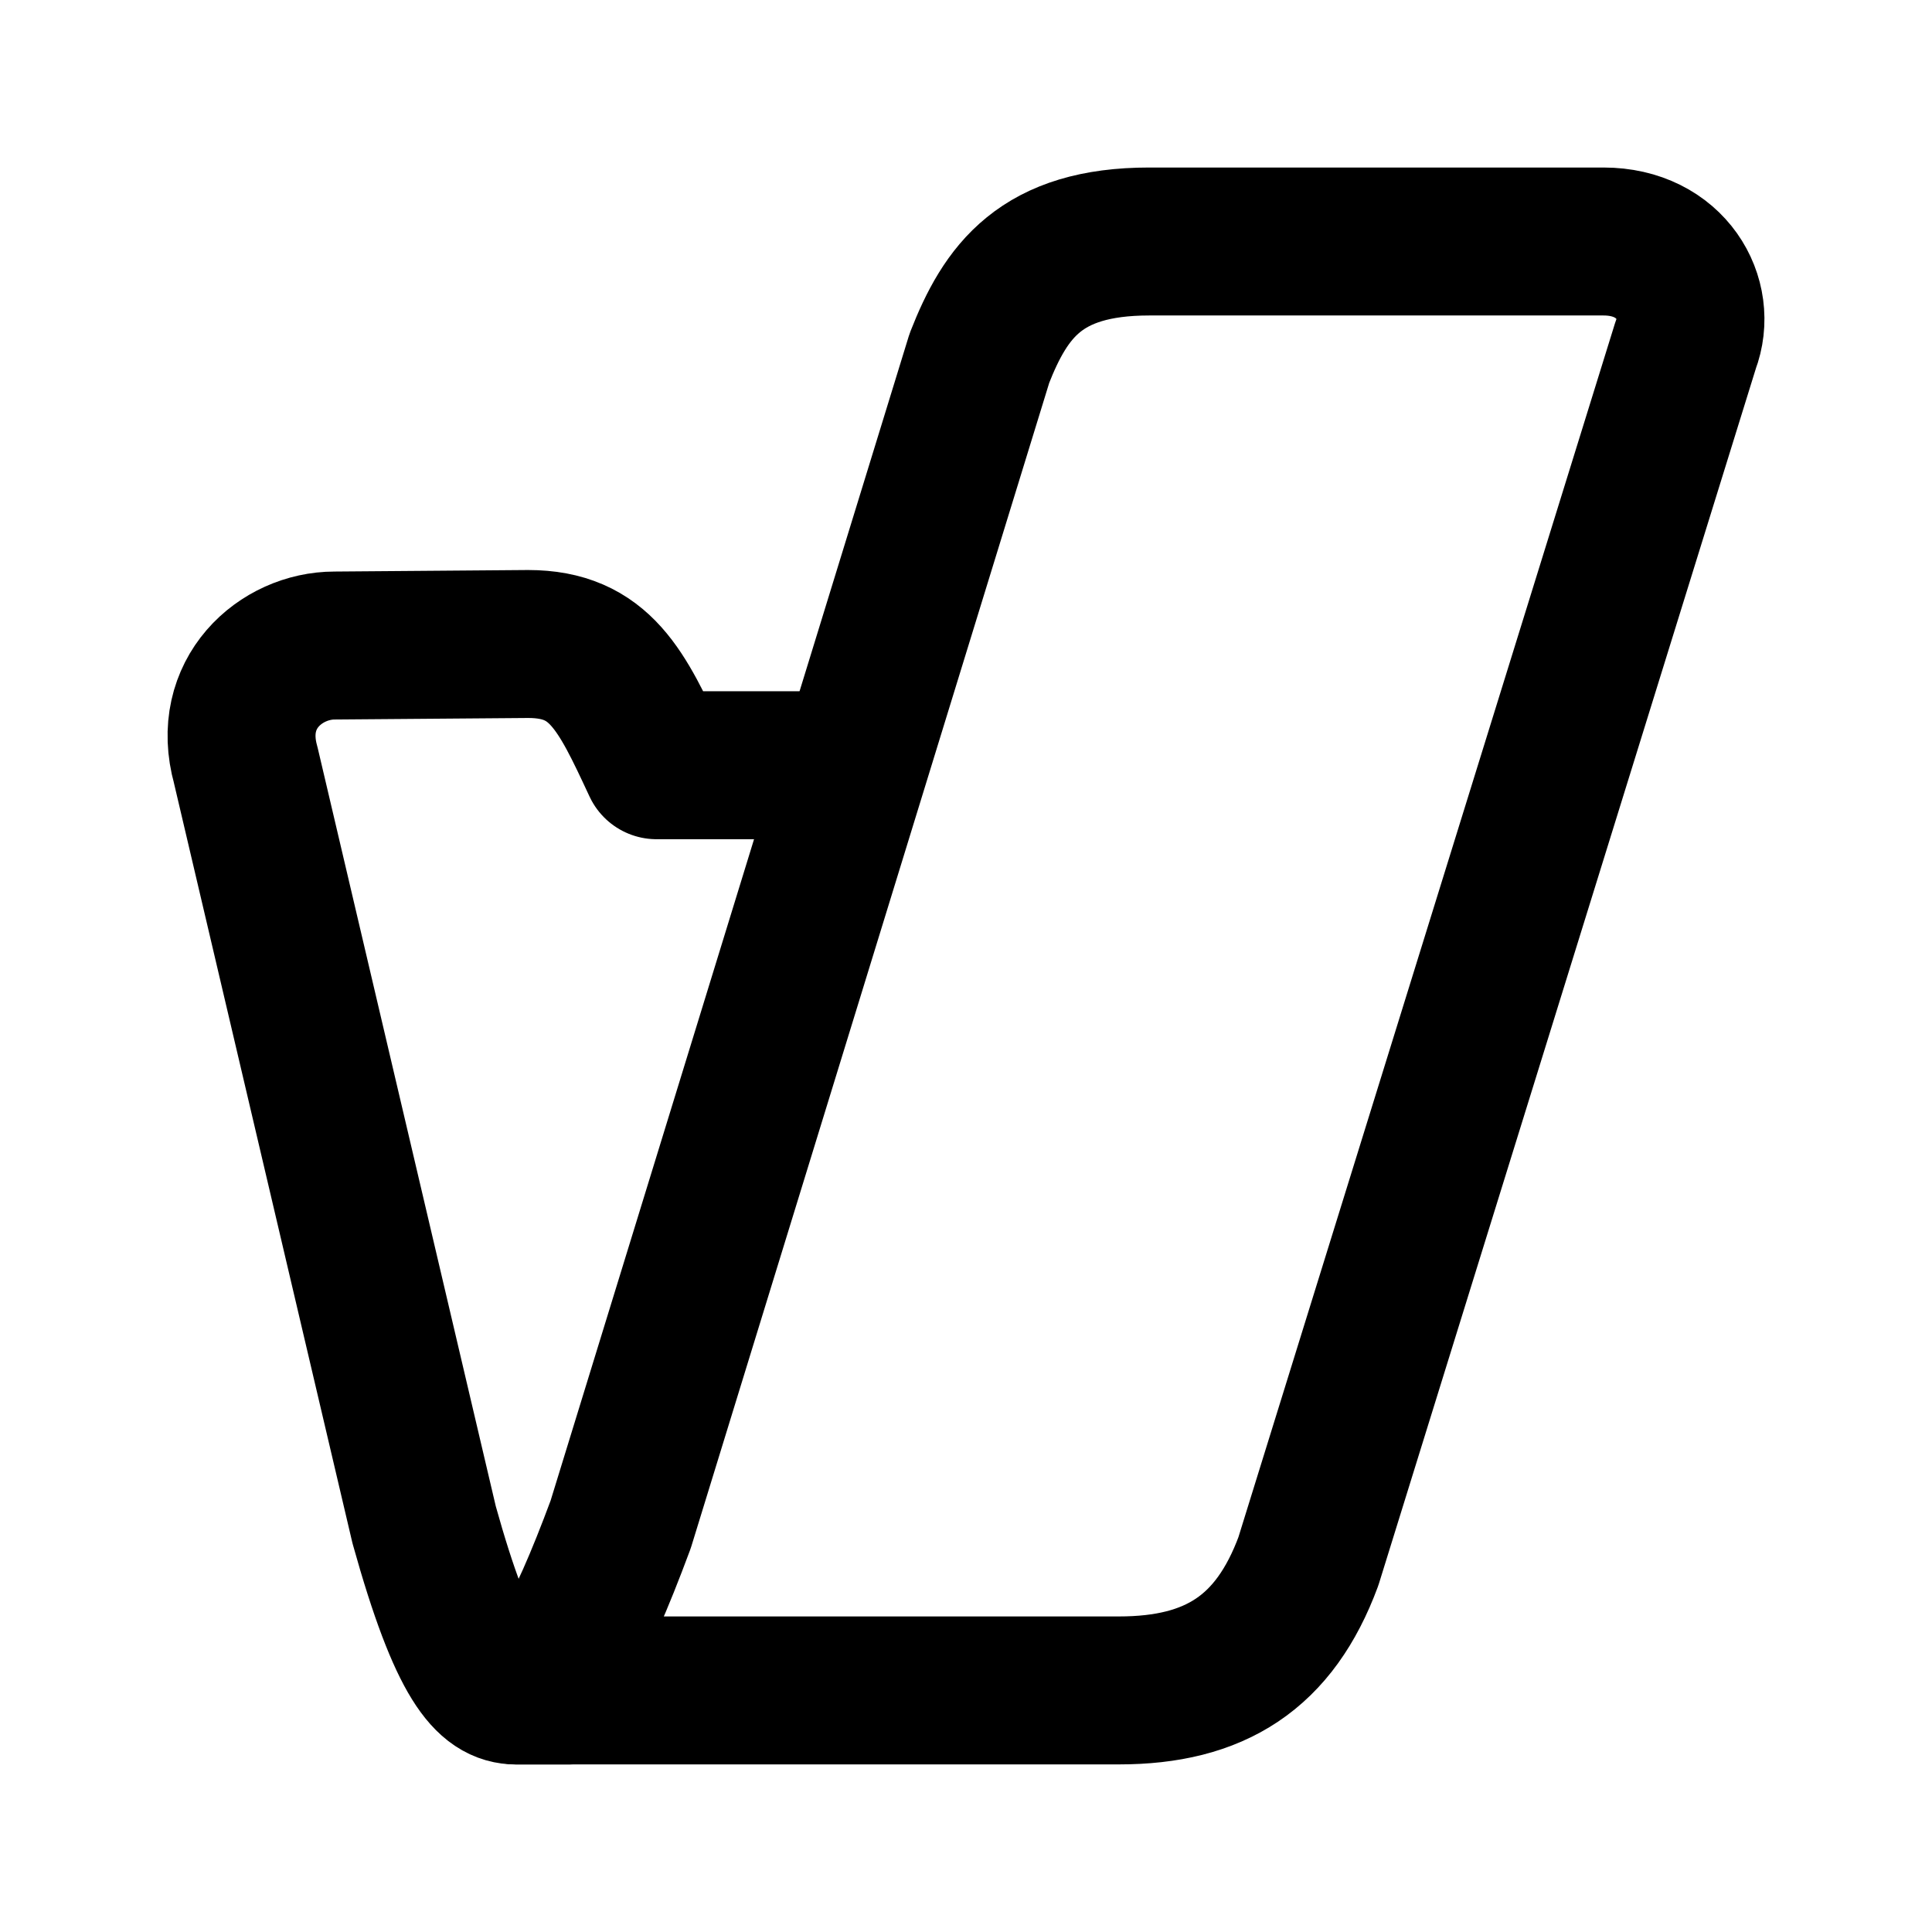 <svg xmlns="http://www.w3.org/2000/svg" viewBox="0 0 24 24" fill="none" stroke="currentColor" stroke-width="2" stroke-linecap="round" stroke-linejoin="round" class="icon icon-tabler icons-tabler-outline icon-tabler-brand-kbin"><path d="M0 0h24v24H0z" stroke="none"/><g stroke-width="1.838"><path d="M10.586 9.506h-2.43C7.722 8.574 7.456 8 6.56 8l-2.404.019c-.662 0-1.353.592-1.103 1.487l2.216 9.436C5.755 20.685 6.08 21 6.414 21h.64"/><path d="M14.275 3h5.645c.84 0 1.24.714 1.02 1.287l-4.687 15.109c-.42 1.133-1.159 1.603-2.354 1.603H6.414c.39 0 .76-.618 1.296-2.061l4.457-14.49c.326-.83.76-1.448 2.108-1.448z"/></g></svg>